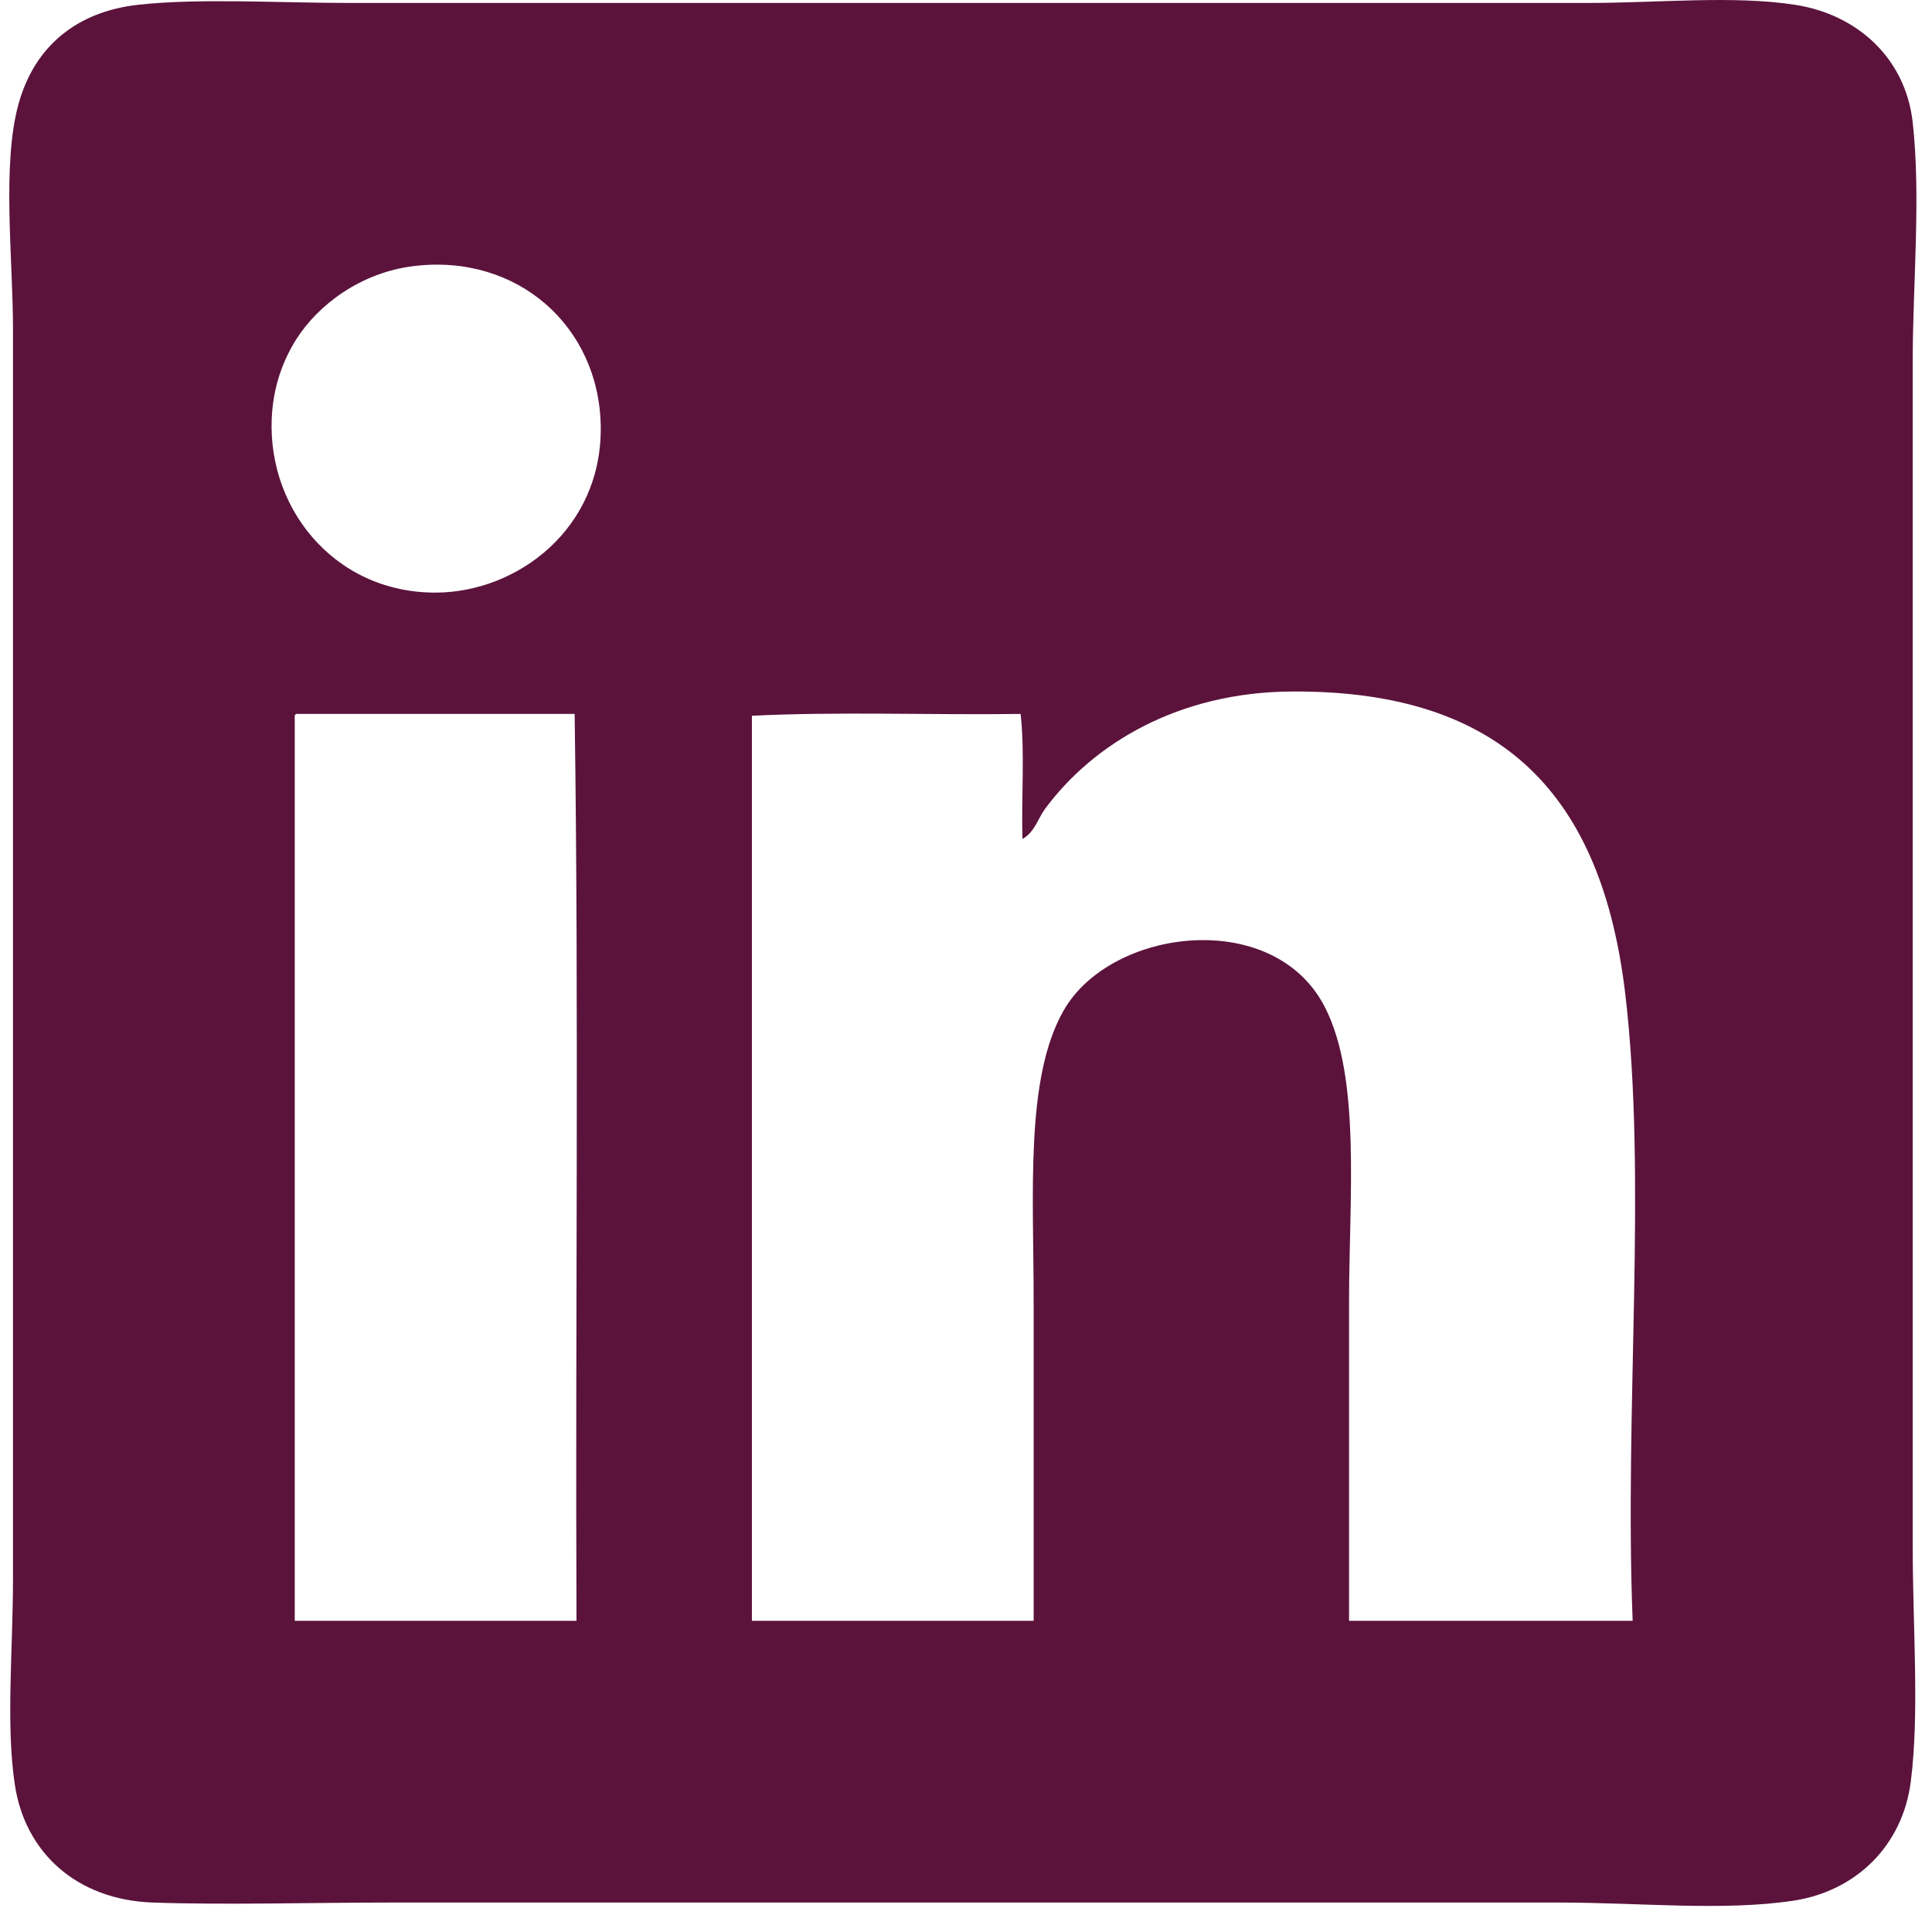 <?xml version="1.0" encoding="utf-8"?>
<!-- Generator: Adobe Illustrator 16.0.0, SVG Export Plug-In . SVG Version: 6.00 Build 0)  -->
<!DOCTYPE svg PUBLIC "-//W3C//DTD SVG 1.0//EN" "http://www.w3.org/TR/2001/REC-SVG-20010904/DTD/svg10.dtd">
<svg version="1.0" id="Calque_1" xmlns="http://www.w3.org/2000/svg" xmlns:xlink="http://www.w3.org/1999/xlink" x="0px" y="0px"
	 width="66px" height="66px" viewBox="0 0 66 66" enable-background="new 0 0 66 66" xml:space="preserve">
<g>
	<path fill="#5B133C" d="M4.713,0.164C6.775-0.068,9.544,0.1,11.853,0.1c14.056,0,28.176,0,42.458,0
		c2.324,0,4.912-0.262,7.013,0.064c2.104,0.325,3.768,1.803,4.017,4.016c0.285,2.547,0,5.548,0,8.159c0,13.18,0,26.994,0,40.481
		c0,2.75,0.233,5.683-0.064,8.031c-0.281,2.233-1.91,3.764-4.016,4.08c-2.396,0.361-5.248,0.063-7.969,0.063
		c-13.432,0-26.539,0-40.035,0c-2.58,0-5.563,0.086-8.031,0c-2.61-0.091-4.367-1.707-4.718-4.017
		c-0.313-2.065-0.064-4.619-0.064-7.076c0-14.014,0-28.573,0-42.647c0-2.404-0.387-5.645,0.192-7.713
		C1.179,1.592,2.608,0.4,4.713,0.164z M10.132,11.574c-0.211,0.33-0.714,1.185-0.829,2.423c-0.302,3.243,2.064,6.273,5.61,6.247
		c2.776-0.021,5.656-2.19,5.609-5.674c-0.045-3.407-2.832-5.908-6.375-5.482C12.315,9.308,10.87,10.42,10.132,11.574z
		 M55.521,33.949c-0.793-6.69-4.105-10.38-11.412-10.326c-3.846,0.028-6.756,1.771-8.414,4.016
		c-0.235,0.319-0.348,0.789-0.766,1.021c-0.041-1.403,0.084-2.974-0.063-4.271c-3.04,0.042-6.248-0.085-9.18,0.063
		c0,10.307,0,20.612,0,30.918c3.208,0,6.418,0,9.625,0c0-3.431,0-7.222,0-10.899c0-3.716-0.295-7.637,1.021-9.945
		c1.608-2.831,7.181-3.528,8.925-0.127c1.246,2.426,0.829,6.504,0.829,10.072c0,3.719,0,7.332,0,10.899c3.229,0,6.46,0,9.688,0
		C55.486,48.114,56.275,40.313,55.521,33.949z M10.069,24.578c0,10.264,0,20.529,0,30.792c3.209,0,6.417,0,9.625,0
		c-0.042-10.306,0.085-20.781-0.063-30.982c-3.166,0-6.332,0-9.498,0C10.058,24.398,10.063,24.488,10.069,24.578z"/>
</g>
</svg>
